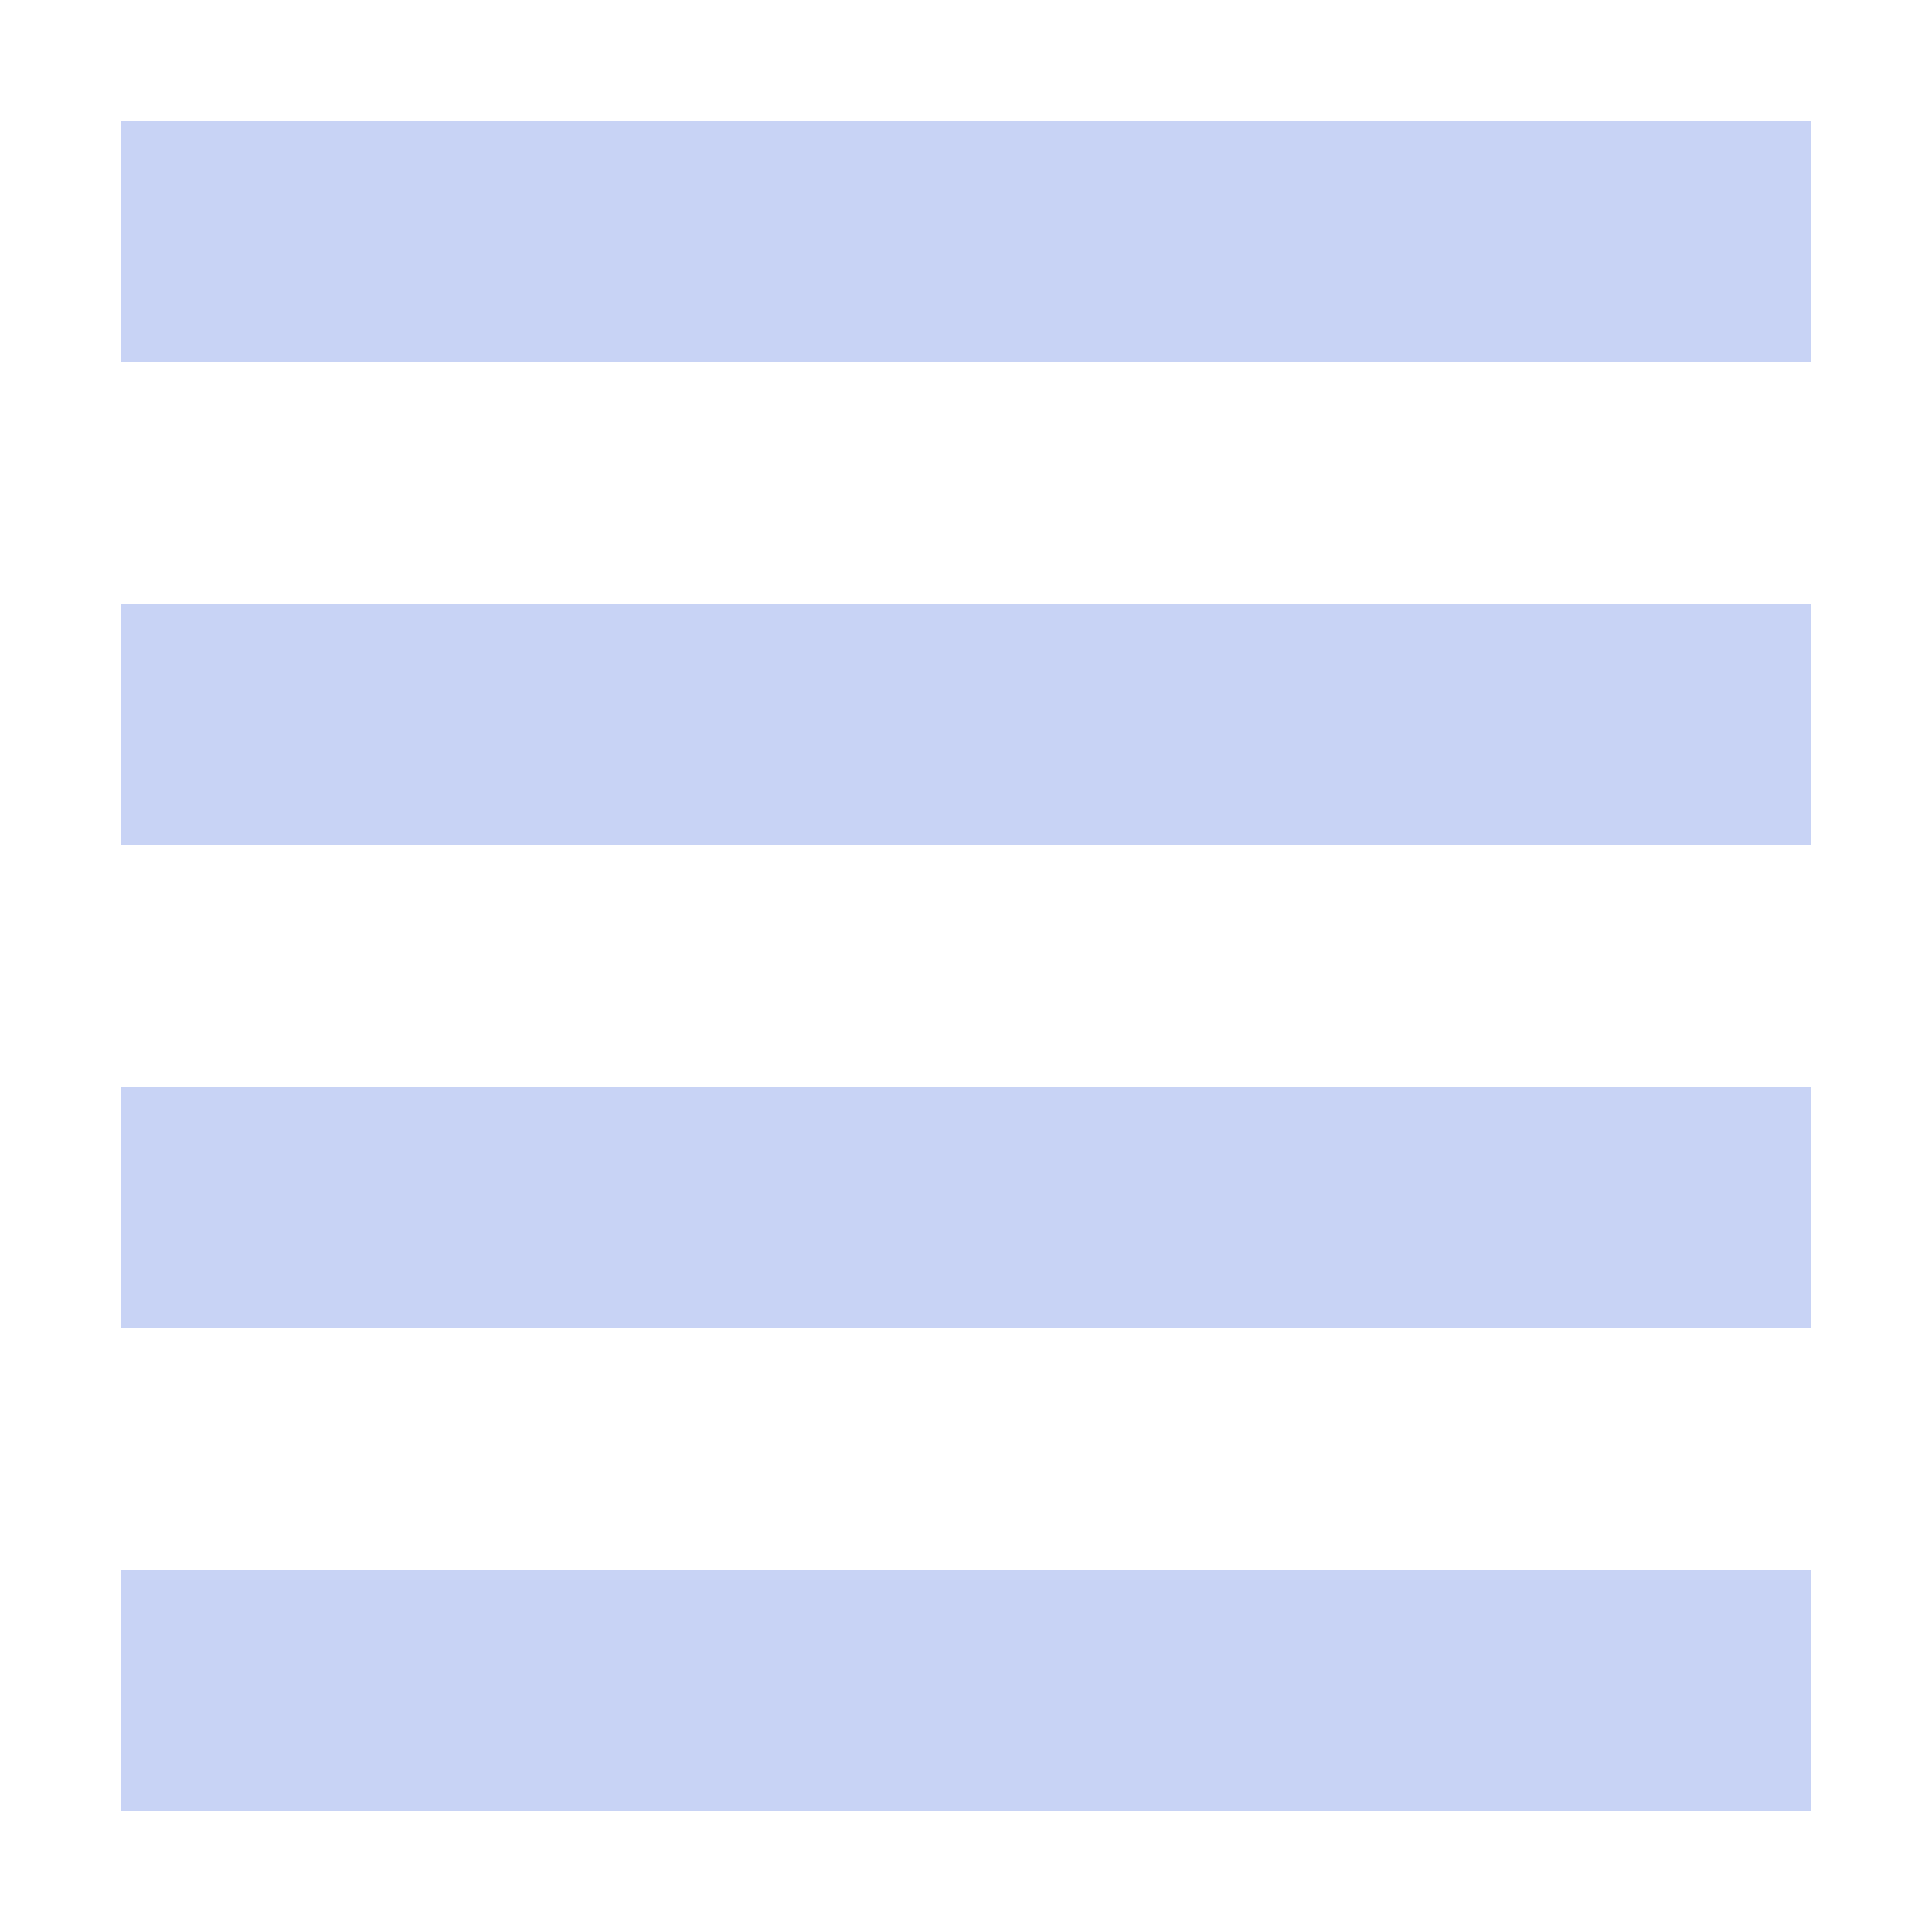 <svg xmlns="http://www.w3.org/2000/svg" width="16" height="16" version="1.1">
 <path style="fill:#c8d3f5" d="M 1,1 H 15 V 3 H 1 Z"/>
 <path style="fill:#c8d3f5" d="M 1,5 H 15 V 7 H 1 Z"/>
 <path style="fill:#c8d3f5" d="M 1,9 H 15 V 11 H 1 Z"/>
 <path style="fill:#c8d3f5" d="M 1,13 H 15 V 15 H 1 Z"/>
</svg>
